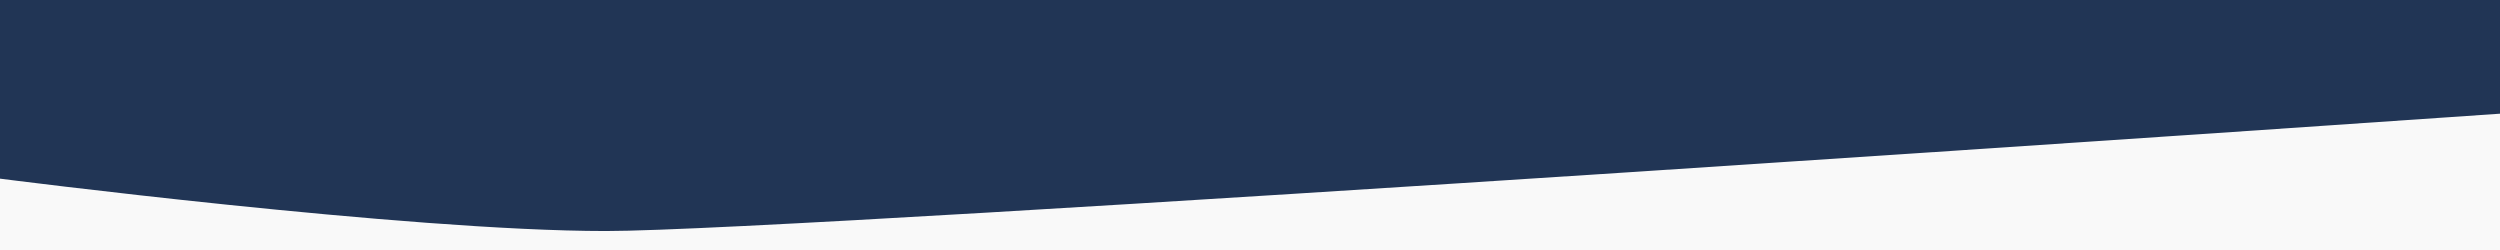 <?xml version="1.0" encoding="UTF-8" standalone="no"?><!DOCTYPE svg PUBLIC "-//W3C//DTD SVG 1.1//EN" "http://www.w3.org/Graphics/SVG/1.1/DTD/svg11.dtd"><svg width="100%" height="100%" viewBox="0 0 6250 625" version="1.1" xmlns="http://www.w3.org/2000/svg" xmlns:xlink="http://www.w3.org/1999/xlink" xml:space="preserve" xmlns:serif="http://www.serif.com/" style="fill-rule:evenodd;clip-rule:evenodd;stroke-linejoin:round;stroke-miterlimit:2;"><rect x="0" y="0" width="6250" height="625" fill="#808080" stroke="none"/><rect id="Divider-3" serif:id="Divider 3" x="0" y="0" width="6250" height="625" style="fill:none;"/><clipPath id="_clip1"><rect x="0" y="0" width="6250" height="625"/></clipPath><g clip-path="url(#_clip1)"><rect x="0" y="-0" width="6250" height="625" style="fill:#f9f9f9;"/><rect x="0" y="0" width="6250" height="625" style="fill:#f9f9f9;"/><path d="M-0,446.619c-0,-0 1017.79,130.944 1514.38,130.944c496.588,-0 4735.62,-293.344 4735.62,-293.344l0,-284.219l-6250,0l-0,446.619Z" style="fill:#213555;"/></g></svg>